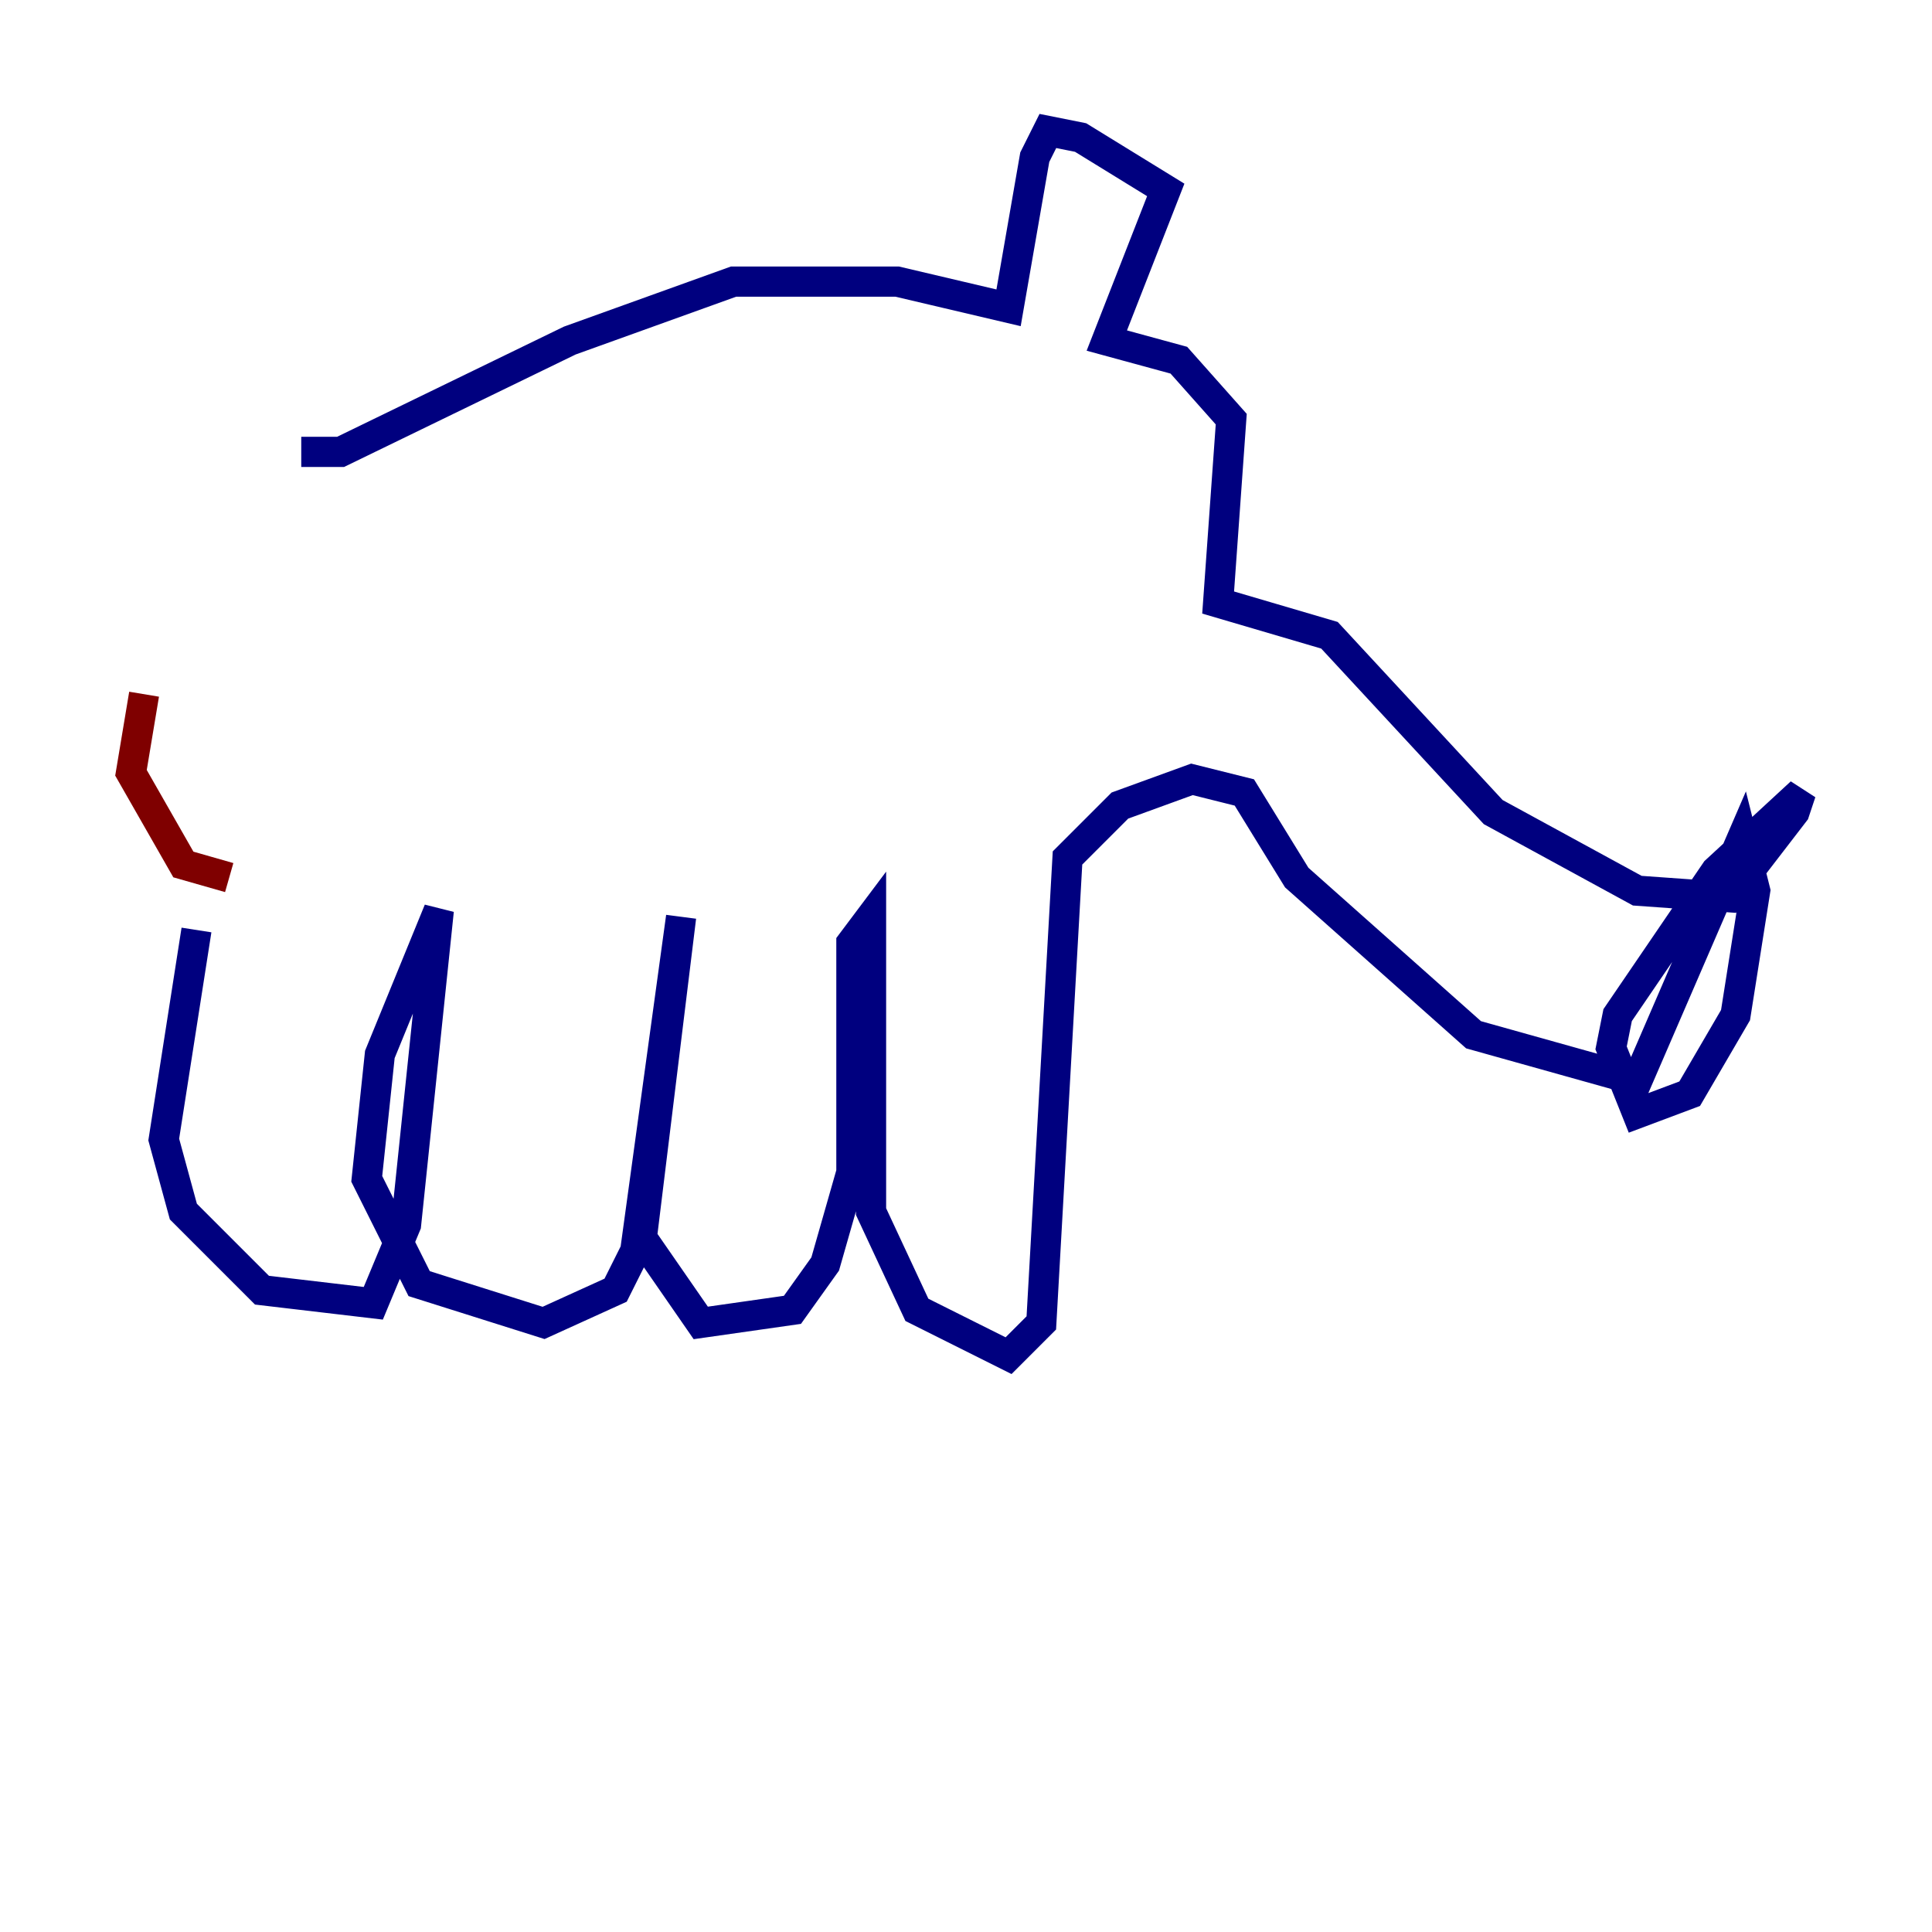 <?xml version="1.0" encoding="utf-8" ?>
<svg baseProfile="tiny" height="128" version="1.2" viewBox="0,0,128,128" width="128" xmlns="http://www.w3.org/2000/svg" xmlns:ev="http://www.w3.org/2001/xml-events" xmlns:xlink="http://www.w3.org/1999/xlink"><defs /><polyline fill="none" points="19.959,29.939 22.563,29.939 37.749,22.563 48.597,18.658 59.444,18.658 66.82,20.393 68.556,10.414 69.424,8.678 71.593,9.112 77.234,12.583 73.329,22.563 78.102,23.864 81.573,27.77 80.705,39.919 88.081,42.088 98.929,53.803 108.475,59.01 114.549,59.444 118.888,53.803 119.322,52.502 113.681,57.709 107.173,67.254 106.739,69.424 108.475,73.763 111.946,72.461 114.983,67.254 116.285,59.01 115.417,55.539 108.475,71.593 97.627,68.556 85.912,58.142 82.441,52.502 78.969,51.634 74.197,53.37 70.725,56.841 68.99,87.647 66.82,89.817 60.746,86.78 57.709,80.271 57.709,60.746 56.407,62.481 56.407,77.668 54.671,83.742 52.502,86.78 46.427,87.647 42.522,82.007 45.125,60.746 42.088,82.875 40.786,85.478 36.014,87.647 27.77,85.044 24.298,78.102 25.166,69.858 29.071,60.312 26.902,81.139 24.732,86.346 17.356,85.478 12.149,80.271 10.848,75.498 13.017,61.614" stroke="#00007f" stroke-width="2" /><polyline fill="none" points="15.186,58.142 12.149,57.275 8.678,51.2 9.546,45.993" stroke="#7f0000" stroke-width="2" /></svg>